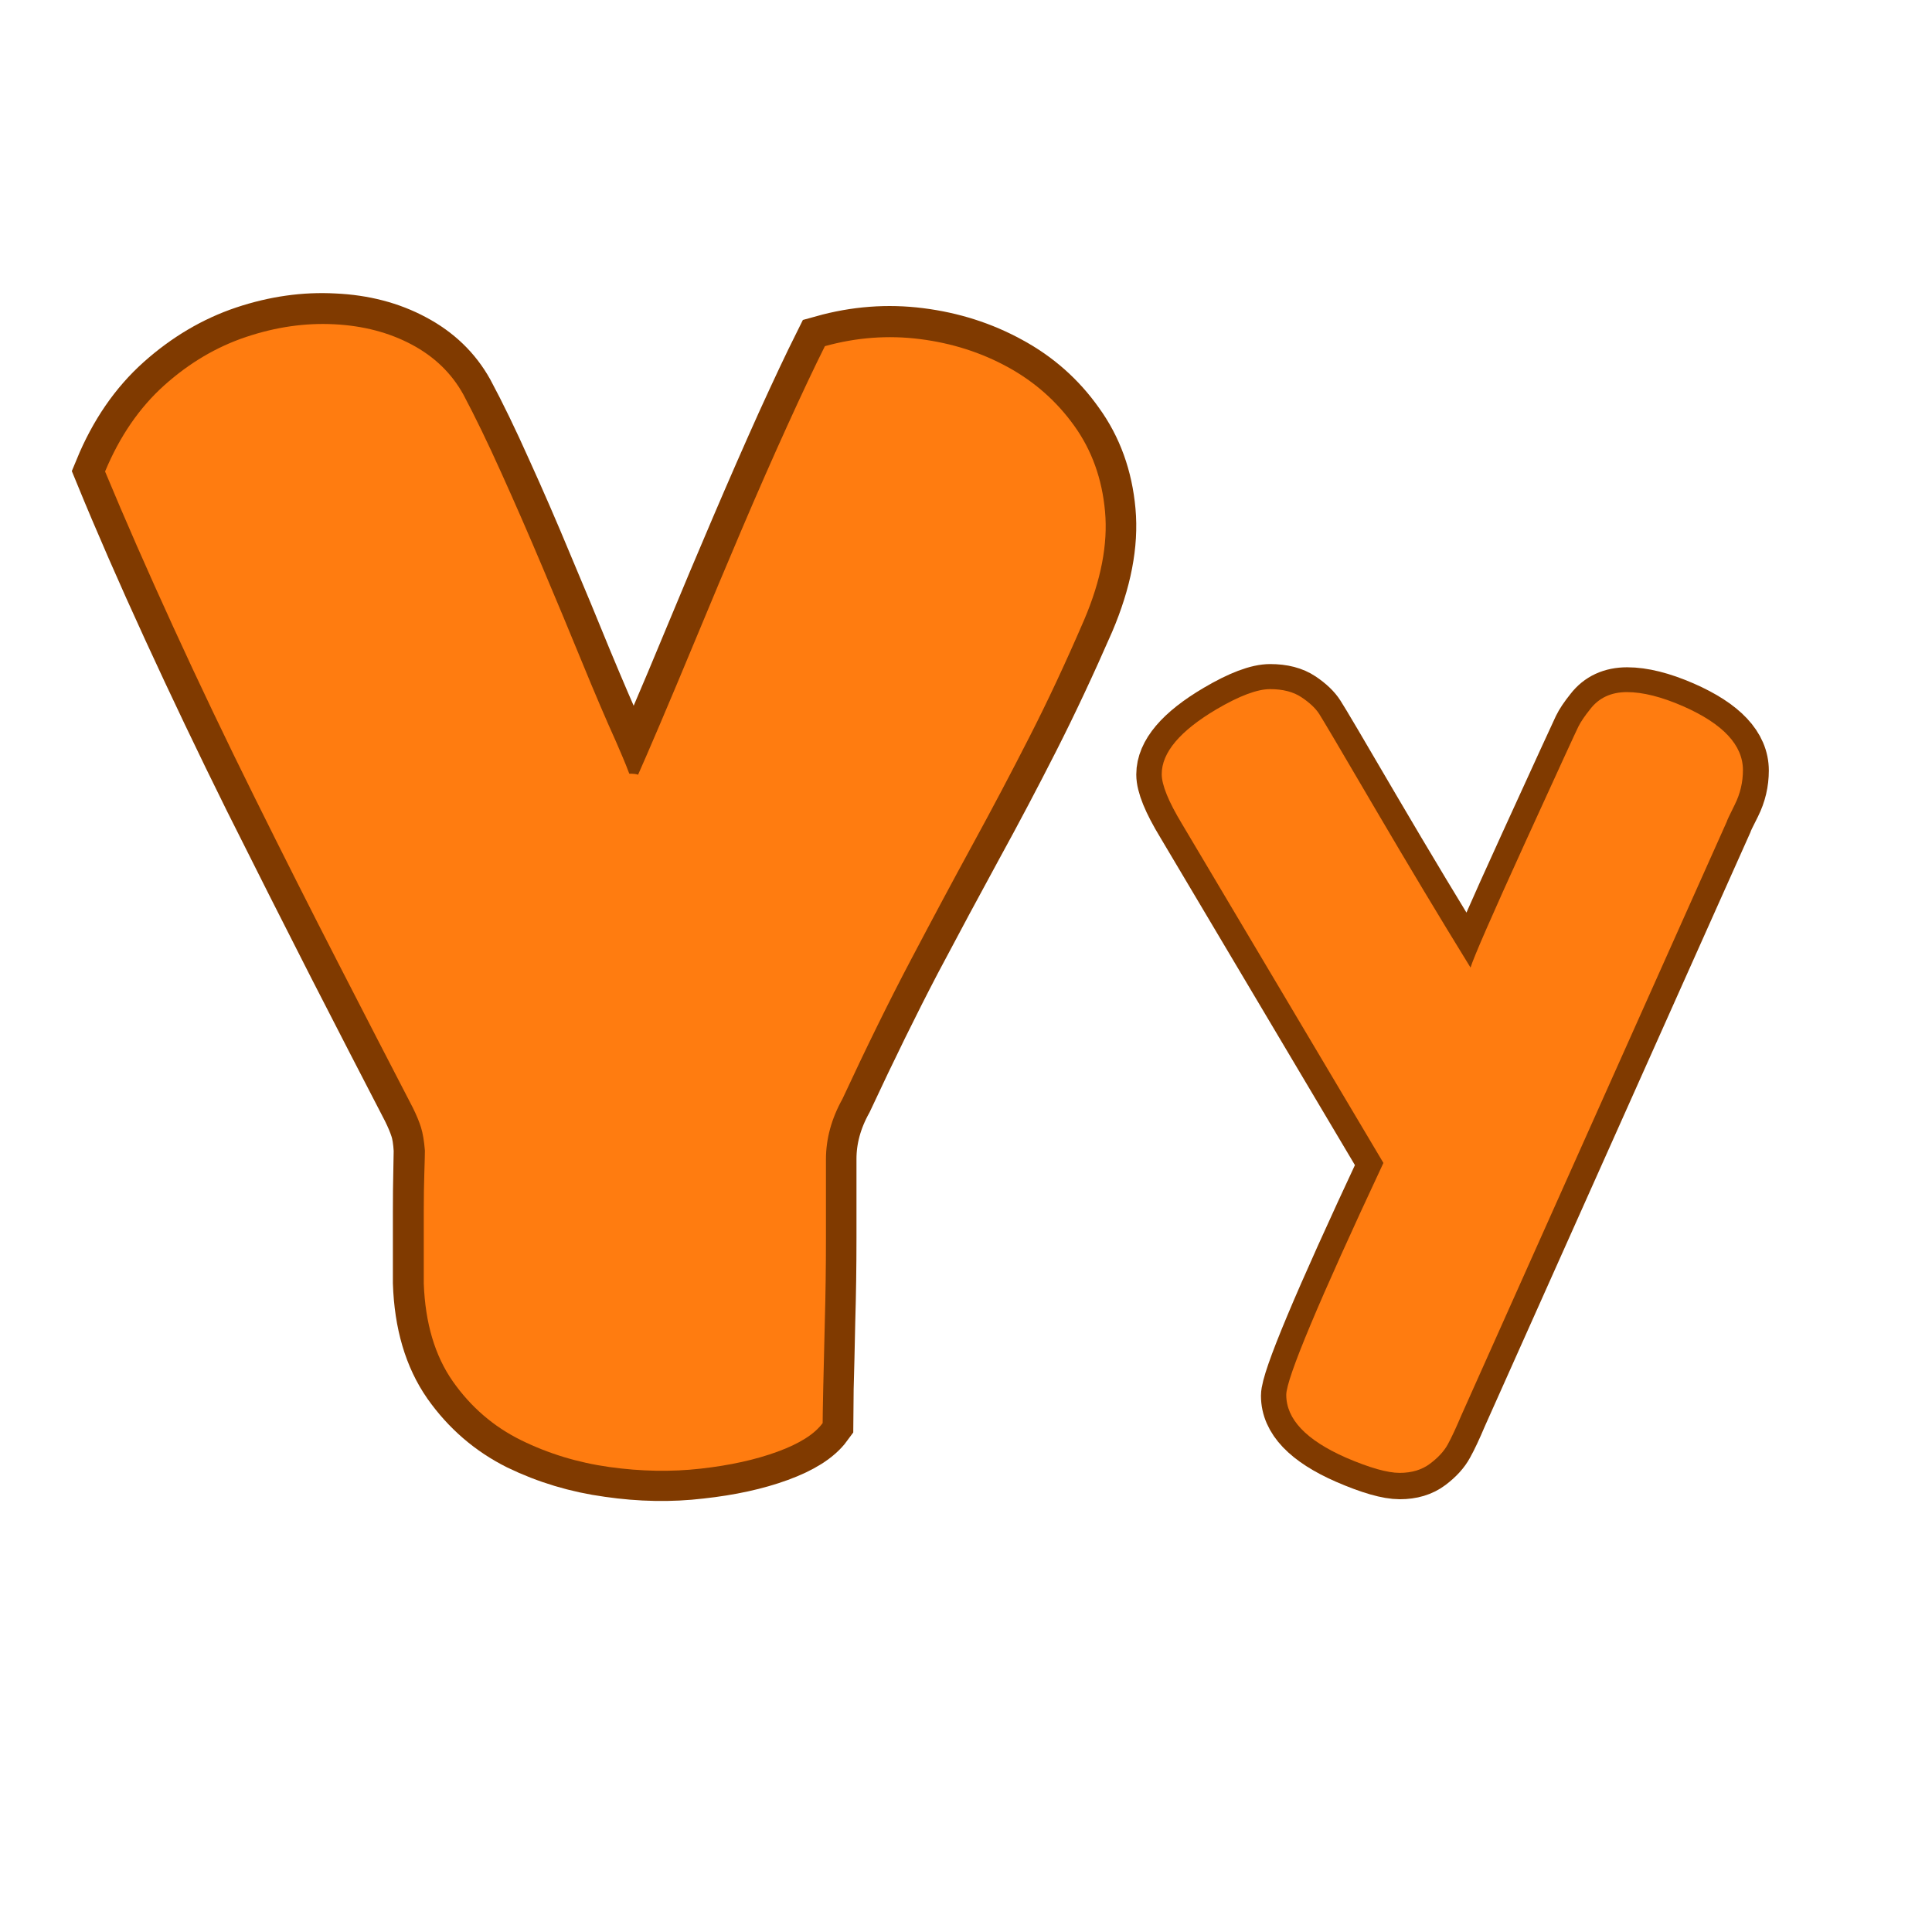 <svg xmlns="http://www.w3.org/2000/svg" xmlns:xlink="http://www.w3.org/1999/xlink" width="500" zoomAndPan="magnify" viewBox="0 0 375 375" height="500" preserveAspectRatio="xMidYMid meet" version="1.0"><defs><g/></defs><path stroke-linecap="butt" transform="matrix(0.885, 0, 0, 0.885, 14.483, 5.506)" fill="none" stroke-linejoin="miter" d="M 123.508 163.624 C 124.328 161.859 125.89 158.242 128.184 152.771 C 130.536 147.301 133.271 140.803 136.385 133.277 C 139.504 125.746 142.795 117.924 146.267 109.811 C 149.735 101.694 153.057 94.106 156.233 87.052 C 159.471 79.936 162.202 74.144 164.439 69.67 C 171.378 67.734 178.317 67.204 185.257 68.087 C 192.254 68.969 198.695 71.025 204.575 74.258 C 210.456 77.435 215.309 81.727 219.133 87.14 C 223.016 92.491 225.279 98.756 225.923 105.929 C 226.571 113.045 225.041 120.955 221.339 129.659 C 217.281 138.95 213.253 147.539 209.252 155.418 C 205.255 163.297 201.108 171.15 196.815 178.972 C 192.58 186.736 188.08 195.114 183.316 204.113 C 178.613 213.109 173.615 223.286 168.321 234.637 C 165.908 238.987 164.703 243.425 164.703 247.956 C 164.703 253.25 164.703 259.042 164.703 265.333 C 164.703 271.567 164.615 277.624 164.439 283.504 C 164.319 289.328 164.205 294.269 164.086 298.327 C 164.028 302.324 163.997 304.795 163.997 305.739 C 162.233 308.148 158.942 310.234 154.115 311.999 C 149.294 313.764 143.651 314.999 137.179 315.705 C 130.769 316.468 124.126 316.353 117.243 315.352 C 110.361 314.412 103.894 312.471 97.837 309.528 C 91.837 306.529 86.87 302.236 82.926 296.651 C 78.986 291.004 76.869 283.831 76.577 275.127 C 76.577 273.715 76.577 271.567 76.577 268.686 C 76.577 265.748 76.577 262.686 76.577 259.51 C 76.577 256.276 76.604 253.426 76.666 250.956 C 76.723 248.428 76.754 246.778 76.754 246.015 C 76.635 243.897 76.37 242.221 75.96 240.986 C 75.545 239.693 74.927 238.224 74.107 236.574 C 69.285 227.283 63.872 216.788 57.877 205.084 C 51.877 193.323 45.732 181.147 39.436 168.56 C 33.203 155.979 27.265 143.538 21.618 131.247 C 15.971 118.957 11.004 107.575 6.711 97.106 C 9.887 89.403 14.206 83.112 19.677 78.229 C 25.147 73.35 31.116 69.82 37.583 67.645 C 44.113 65.466 50.553 64.557 56.906 64.91 C 63.254 65.201 68.901 66.675 73.842 69.322 C 78.841 71.964 82.635 75.613 85.22 80.258 C 87.809 85.08 90.571 90.784 93.513 97.371 C 96.513 103.957 99.513 110.87 102.513 118.101 C 105.57 125.336 108.451 132.275 111.155 138.923 C 113.922 145.567 116.418 151.391 118.655 156.389 C 119.185 157.505 119.683 158.621 120.155 159.742 C 120.627 160.858 121.095 162.062 121.567 163.359 C 122.564 163.359 123.212 163.447 123.508 163.624 Z M 123.508 163.624 " stroke="#803a00" stroke-width="13.55" stroke-opacity="1" stroke-miterlimit="4"/><g fill="#ff7c10" fill-opacity="1"><g transform="translate(16.988, 281.767)"><g><path d="M 106.859 -131.391 C 107.566 -132.953 108.953 -136.148 111.016 -140.984 C 113.078 -145.816 115.492 -151.57 118.266 -158.25 C 121.035 -164.938 123.945 -171.867 127 -179.047 C 130.062 -186.234 133.016 -192.953 135.859 -199.203 C 138.703 -205.461 141.125 -210.586 143.125 -214.578 C 149.238 -216.273 155.383 -216.734 161.562 -215.953 C 167.75 -215.172 173.438 -213.359 178.625 -210.516 C 183.82 -207.672 188.125 -203.867 191.531 -199.109 C 194.945 -194.348 196.938 -188.801 197.5 -182.469 C 198.07 -176.145 196.723 -169.145 193.453 -161.469 C 189.898 -153.219 186.344 -145.609 182.781 -138.641 C 179.227 -131.672 175.566 -124.738 171.797 -117.844 C 168.035 -110.945 164.055 -103.516 159.859 -95.547 C 155.66 -87.586 151.219 -78.562 146.531 -68.469 C 144.395 -64.625 143.328 -60.711 143.328 -56.734 C 143.328 -52.047 143.328 -46.926 143.328 -41.375 C 143.328 -35.832 143.254 -30.461 143.109 -25.266 C 142.973 -20.078 142.867 -15.707 142.797 -12.156 C 142.723 -8.602 142.688 -6.398 142.688 -5.547 C 141.125 -3.41 138.207 -1.562 133.938 0 C 129.676 1.562 124.703 2.66 119.016 3.297 C 113.328 3.941 107.426 3.836 101.312 2.984 C 95.195 2.129 89.473 0.391 84.141 -2.234 C 78.805 -4.867 74.395 -8.672 70.906 -13.641 C 67.426 -18.617 65.547 -24.953 65.266 -32.641 C 65.266 -33.91 65.266 -35.828 65.266 -38.391 C 65.266 -40.953 65.266 -43.656 65.266 -46.5 C 65.266 -49.344 65.301 -51.863 65.375 -54.062 C 65.445 -56.27 65.484 -57.727 65.484 -58.438 C 65.336 -60.289 65.086 -61.785 64.734 -62.922 C 64.379 -64.055 63.848 -65.336 63.141 -66.766 C 58.867 -75.004 54.066 -84.312 48.734 -94.688 C 43.398 -105.07 37.961 -115.848 32.422 -127.016 C 26.879 -138.18 21.617 -149.203 16.641 -160.078 C 11.66 -170.953 7.25 -181.008 3.406 -190.25 C 6.25 -197.082 10.086 -202.664 14.922 -207 C 19.766 -211.332 25.062 -214.457 30.812 -216.375 C 36.57 -218.301 42.258 -219.117 47.875 -218.828 C 53.5 -218.547 58.516 -217.234 62.922 -214.891 C 67.328 -212.547 70.672 -209.312 72.953 -205.188 C 75.223 -200.914 77.672 -195.863 80.297 -190.031 C 82.93 -184.207 85.598 -178.098 88.297 -171.703 C 91.004 -165.305 93.566 -159.156 95.984 -153.25 C 98.398 -147.352 100.602 -142.195 102.594 -137.781 C 103.02 -136.789 103.445 -135.797 103.875 -134.797 C 104.301 -133.805 104.727 -132.738 105.156 -131.594 C 106.008 -131.594 106.578 -131.523 106.859 -131.391 Z M 106.859 -131.391 "/></g></g></g><path stroke-linecap="butt" transform="matrix(0.461, 0, 0, 0.461, 221.925, 29.432)" fill="none" stroke-linejoin="miter" d="M 227.469 233.712 C 244.275 241.073 252.679 250.027 252.679 260.585 C 252.679 265.723 251.534 270.582 249.244 275.17 C 246.946 279.681 245.802 282.081 245.802 282.36 L 134.031 532.35 C 131.741 537.769 129.8 541.898 128.205 544.747 C 126.671 547.597 124.211 550.302 120.803 552.871 C 117.402 555.44 113.128 556.729 107.99 556.729 C 102.851 556.729 95.321 554.575 85.391 550.268 C 68.585 542.907 60.181 534.088 60.181 523.811 C 60.181 517.002 73.825 484.44 101.121 426.108 L 16.223 283.191 C 10.533 273.813 7.684 266.834 7.684 262.255 C 7.684 253.156 15.392 244.058 30.808 234.959 C 40.458 229.269 47.996 226.42 53.414 226.42 C 58.825 226.42 63.234 227.565 66.643 229.854 C 70.043 232.152 72.511 234.51 74.037 236.943 C 75.631 239.368 83.441 252.597 97.475 276.628 C 111.568 300.651 125.042 323.054 137.889 343.813 C 139.28 339.234 146.954 321.664 160.912 291.103 C 174.869 260.551 182.331 244.27 183.306 242.251 C 184.273 240.242 185.91 237.808 188.199 234.959 C 191.879 230.168 197.052 227.777 203.717 227.777 C 210.458 227.777 218.37 229.752 227.469 233.712 Z M 227.469 233.712 " stroke="#803a00" stroke-width="21.333" stroke-opacity="1" stroke-miterlimit="4"/><g fill="#ff7c10" fill-opacity="1"><g transform="translate(222.537, 239.493)"><g><path d="M 104.172 -102.406 C 111.898 -99 115.766 -94.867 115.766 -90.016 C 115.766 -87.66 115.238 -85.43 114.188 -83.328 C 113.145 -81.234 112.625 -80.125 112.625 -80 L 61.125 35.188 C 60.07 37.676 59.188 39.57 58.469 40.875 C 57.75 42.188 56.602 43.43 55.031 44.609 C 53.457 45.797 51.488 46.391 49.125 46.391 C 46.77 46.391 43.301 45.406 38.719 43.438 C 30.988 40.031 27.125 35.969 27.125 31.25 C 27.125 28.102 33.41 13.098 45.984 -13.766 L 6.875 -79.594 C 4.258 -83.926 2.953 -87.141 2.953 -89.234 C 2.953 -93.422 6.488 -97.613 13.562 -101.812 C 18.02 -104.426 21.492 -105.734 23.984 -105.734 C 26.473 -105.734 28.504 -105.207 30.078 -104.156 C 31.648 -103.113 32.797 -102.035 33.516 -100.922 C 34.234 -99.805 37.832 -93.711 44.312 -82.641 C 50.801 -71.578 56.992 -61.258 62.891 -51.688 C 63.547 -53.789 67.082 -61.883 73.5 -75.969 C 79.926 -90.051 83.367 -97.551 83.828 -98.469 C 84.285 -99.383 85.039 -100.5 86.094 -101.812 C 87.789 -104.039 90.176 -105.156 93.25 -105.156 C 96.332 -105.156 99.973 -104.238 104.172 -102.406 Z M 104.172 -102.406 "/></g></g></g></svg>